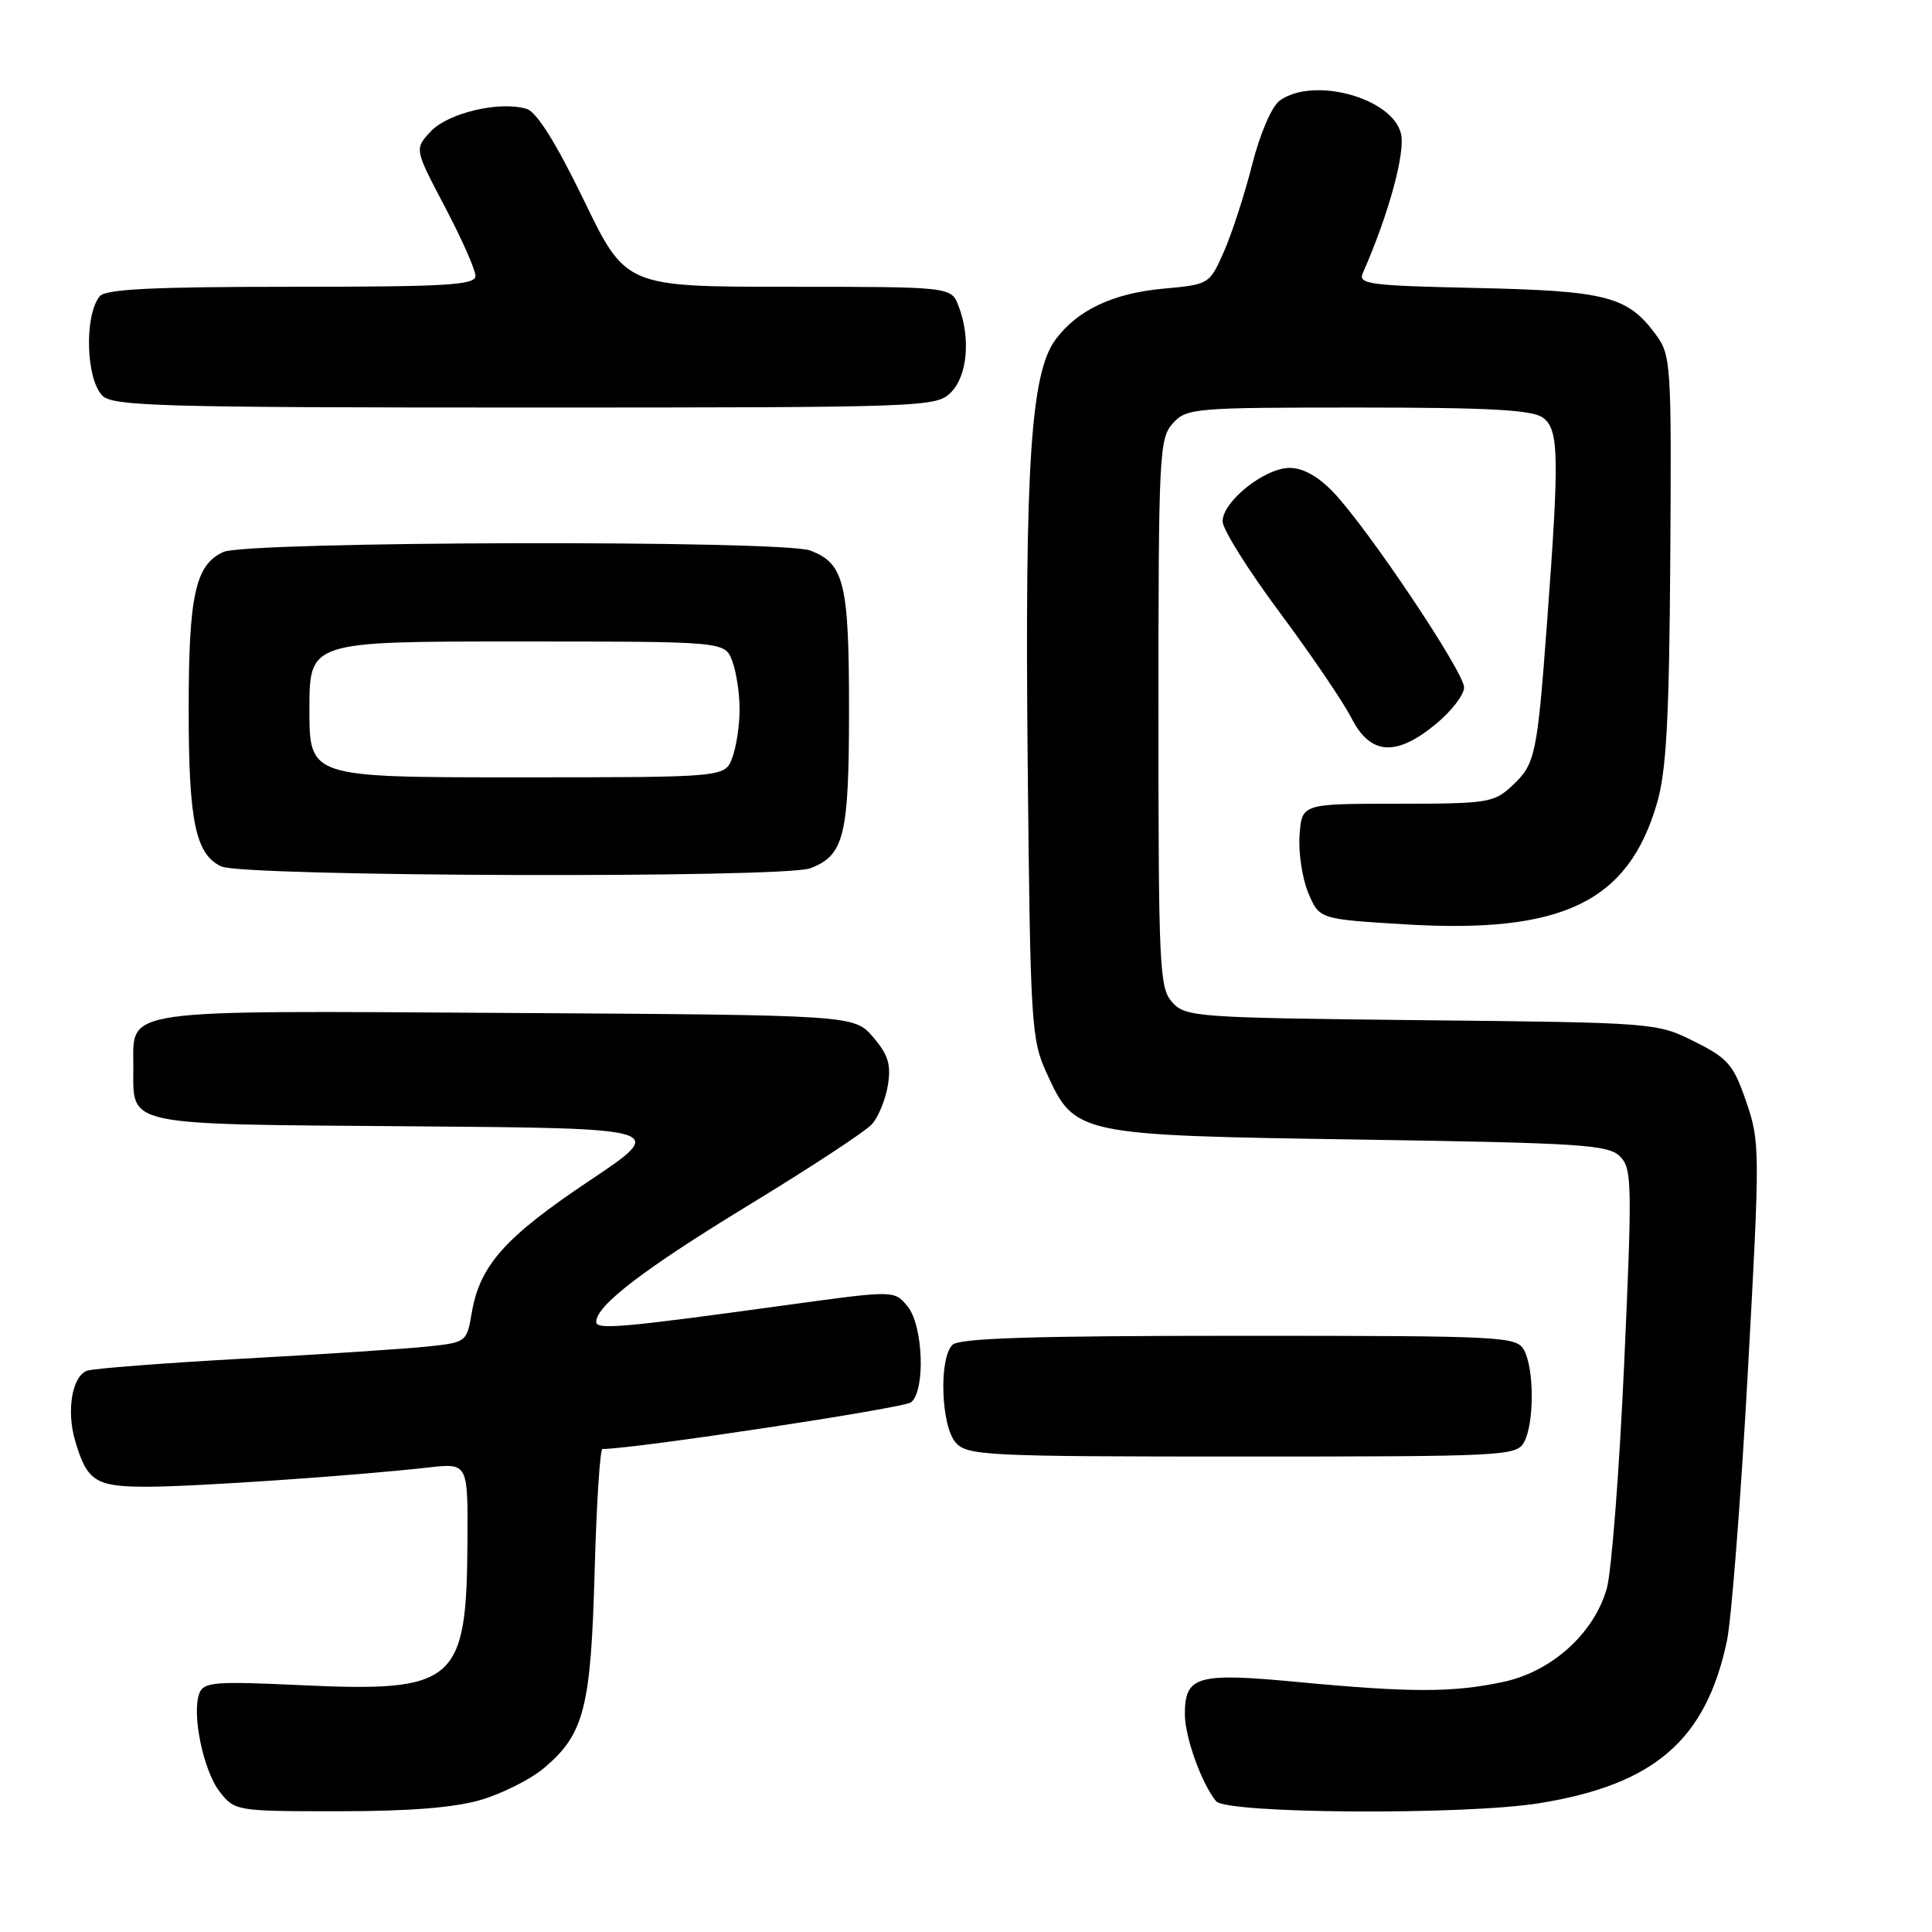 <?xml version="1.0" encoding="UTF-8" standalone="no"?>
<!DOCTYPE svg PUBLIC "-//W3C//DTD SVG 1.1//EN" "http://www.w3.org/Graphics/SVG/1.1/DTD/svg11.dtd" >
<svg xmlns="http://www.w3.org/2000/svg" xmlns:xlink="http://www.w3.org/1999/xlink" version="1.1" viewBox="0 0 256 256">
 <g >
 <path fill="currentColor"
d=" M 63.77 238.48 C 66.59 237.64 70.34 235.75 72.09 234.27 C 77.40 229.80 78.30 226.29 78.79 208.25 C 79.04 199.31 79.50 192.00 79.83 192.00 C 84.01 192.00 119.80 186.58 120.73 185.81 C 122.65 184.21 122.33 175.62 120.25 173.09 C 118.50 170.97 118.50 170.97 104.50 172.89 C 82.35 175.94 79.00 176.24 79.00 175.15 C 79.00 172.98 85.39 168.10 99.35 159.60 C 107.38 154.71 114.66 149.93 115.52 148.98 C 116.38 148.03 117.34 145.70 117.65 143.80 C 118.09 141.06 117.69 139.75 115.69 137.42 C 113.17 134.50 113.17 134.50 67.32 134.22 C 15.39 133.91 17.67 133.58 17.67 141.31 C 17.67 149.31 15.94 148.94 54.36 149.24 C 88.50 149.50 88.50 149.50 78.03 156.50 C 66.89 163.95 63.57 167.69 62.51 173.96 C 61.85 177.83 61.78 177.88 56.67 178.42 C 53.83 178.72 42.82 179.45 32.20 180.03 C 21.59 180.62 12.28 181.34 11.52 181.63 C 9.56 182.38 8.79 186.88 9.94 190.85 C 11.52 196.28 12.63 197.00 19.48 197.00 C 25.74 197.00 46.97 195.55 56.75 194.45 C 62.00 193.86 62.00 193.86 61.94 204.18 C 61.84 223.03 60.43 224.25 39.78 223.29 C 28.49 222.76 26.98 222.88 26.42 224.36 C 25.37 227.07 26.95 234.66 29.12 237.43 C 31.12 239.97 31.32 240.00 44.89 240.00 C 54.30 240.00 60.26 239.52 63.77 238.48 Z  M 203.99 238.93 C 219.24 236.46 226.05 230.56 228.83 217.41 C 229.42 214.61 230.67 198.64 231.59 181.91 C 233.22 152.36 233.22 151.34 231.39 146.00 C 229.69 141.06 228.99 140.24 224.50 138.00 C 219.54 135.52 219.27 135.50 188.34 135.18 C 158.51 134.86 157.10 134.76 155.34 132.82 C 153.63 130.93 153.50 128.32 153.50 94.50 C 153.50 60.22 153.61 58.09 155.40 56.10 C 157.23 54.08 158.20 54.00 179.96 54.00 C 197.28 54.00 203.05 54.31 204.44 55.34 C 206.57 56.89 206.64 60.38 204.99 82.50 C 203.68 100.14 203.44 101.24 200.36 104.12 C 197.96 106.37 197.11 106.50 185.16 106.50 C 172.50 106.50 172.50 106.50 172.20 110.66 C 172.03 112.94 172.55 116.38 173.35 118.30 C 174.81 121.79 174.81 121.79 186.16 122.48 C 207.01 123.74 215.75 119.54 219.56 106.43 C 220.81 102.15 221.18 95.24 221.32 74.08 C 221.49 48.22 221.42 47.07 219.41 44.34 C 215.67 39.26 212.90 38.54 195.68 38.16 C 181.38 37.85 179.92 37.66 180.59 36.16 C 184.02 28.37 186.26 20.16 185.63 17.68 C 184.44 12.93 173.97 10.11 169.56 13.34 C 168.51 14.10 166.95 17.73 165.91 21.84 C 164.91 25.79 163.22 30.97 162.17 33.36 C 160.25 37.68 160.22 37.70 154.13 38.25 C 147.48 38.86 142.75 41.09 139.86 45.00 C 136.59 49.41 135.79 61.54 136.17 100.72 C 136.52 135.79 136.64 137.72 138.68 142.18 C 142.44 150.39 142.61 150.43 180.22 151.00 C 209.43 151.45 213.12 151.68 214.65 153.22 C 216.25 154.82 216.29 156.75 215.21 180.72 C 214.57 194.90 213.53 208.29 212.91 210.48 C 211.22 216.43 205.62 221.49 199.20 222.86 C 192.54 224.29 186.90 224.29 171.92 222.87 C 158.60 221.61 157.00 222.07 157.00 227.15 C 157.00 230.17 159.23 236.36 161.14 238.67 C 162.52 240.34 194.15 240.53 203.99 238.93 Z  M 201.96 191.07 C 203.30 188.57 203.30 181.43 201.96 178.93 C 200.97 177.08 199.49 177.00 164.16 177.00 C 136.90 177.00 127.09 177.31 126.20 178.20 C 124.38 180.02 124.69 189.00 126.65 191.17 C 128.20 192.88 130.71 193.00 164.62 193.00 C 199.49 193.00 200.97 192.92 201.96 191.07 Z  M 107.37 115.05 C 111.87 113.34 112.50 110.73 112.50 94.00 C 112.50 77.27 111.87 74.66 107.37 72.95 C 103.66 71.54 32.74 71.71 29.60 73.14 C 25.89 74.83 25.00 78.85 25.00 94.00 C 25.00 108.83 25.90 113.16 29.30 114.80 C 32.13 116.17 103.84 116.39 107.37 115.05 Z  M 190.27 95.93 C 192.32 94.24 194.00 92.06 194.00 91.09 C 194.00 89.06 181.30 70.09 176.70 65.25 C 174.68 63.13 172.66 62.00 170.88 62.00 C 167.58 62.00 162.00 66.45 162.00 69.08 C 162.00 70.13 165.40 75.55 169.55 81.13 C 173.70 86.71 177.99 93.02 179.07 95.14 C 181.58 100.06 184.97 100.30 190.27 95.93 Z  M 126.00 52.00 C 128.19 49.81 128.64 44.80 127.02 40.57 C 126.05 38.00 126.05 38.00 104.49 38.00 C 82.92 38.00 82.92 38.00 77.37 26.54 C 73.70 18.97 71.13 14.86 69.81 14.44 C 66.31 13.33 59.41 14.94 57.09 17.40 C 54.91 19.73 54.91 19.73 58.95 27.41 C 61.18 31.64 63.00 35.75 63.00 36.55 C 63.00 37.78 59.27 38.00 38.62 38.00 C 20.33 38.00 13.99 38.31 13.22 39.25 C 11.15 41.77 11.38 50.23 13.57 52.43 C 14.96 53.82 21.42 54.00 69.57 54.00 C 122.67 54.00 124.05 53.95 126.00 52.00 Z  M 41.00 94.00 C 41.00 85.00 41.00 85.00 68.52 85.00 C 96.05 85.00 96.05 85.00 97.02 87.57 C 97.56 88.98 98.00 91.87 98.00 94.00 C 98.00 96.13 97.56 99.02 97.02 100.43 C 96.05 103.00 96.05 103.00 68.52 103.00 C 41.00 103.00 41.00 103.00 41.00 94.00 Z "/>
</g>
</svg>